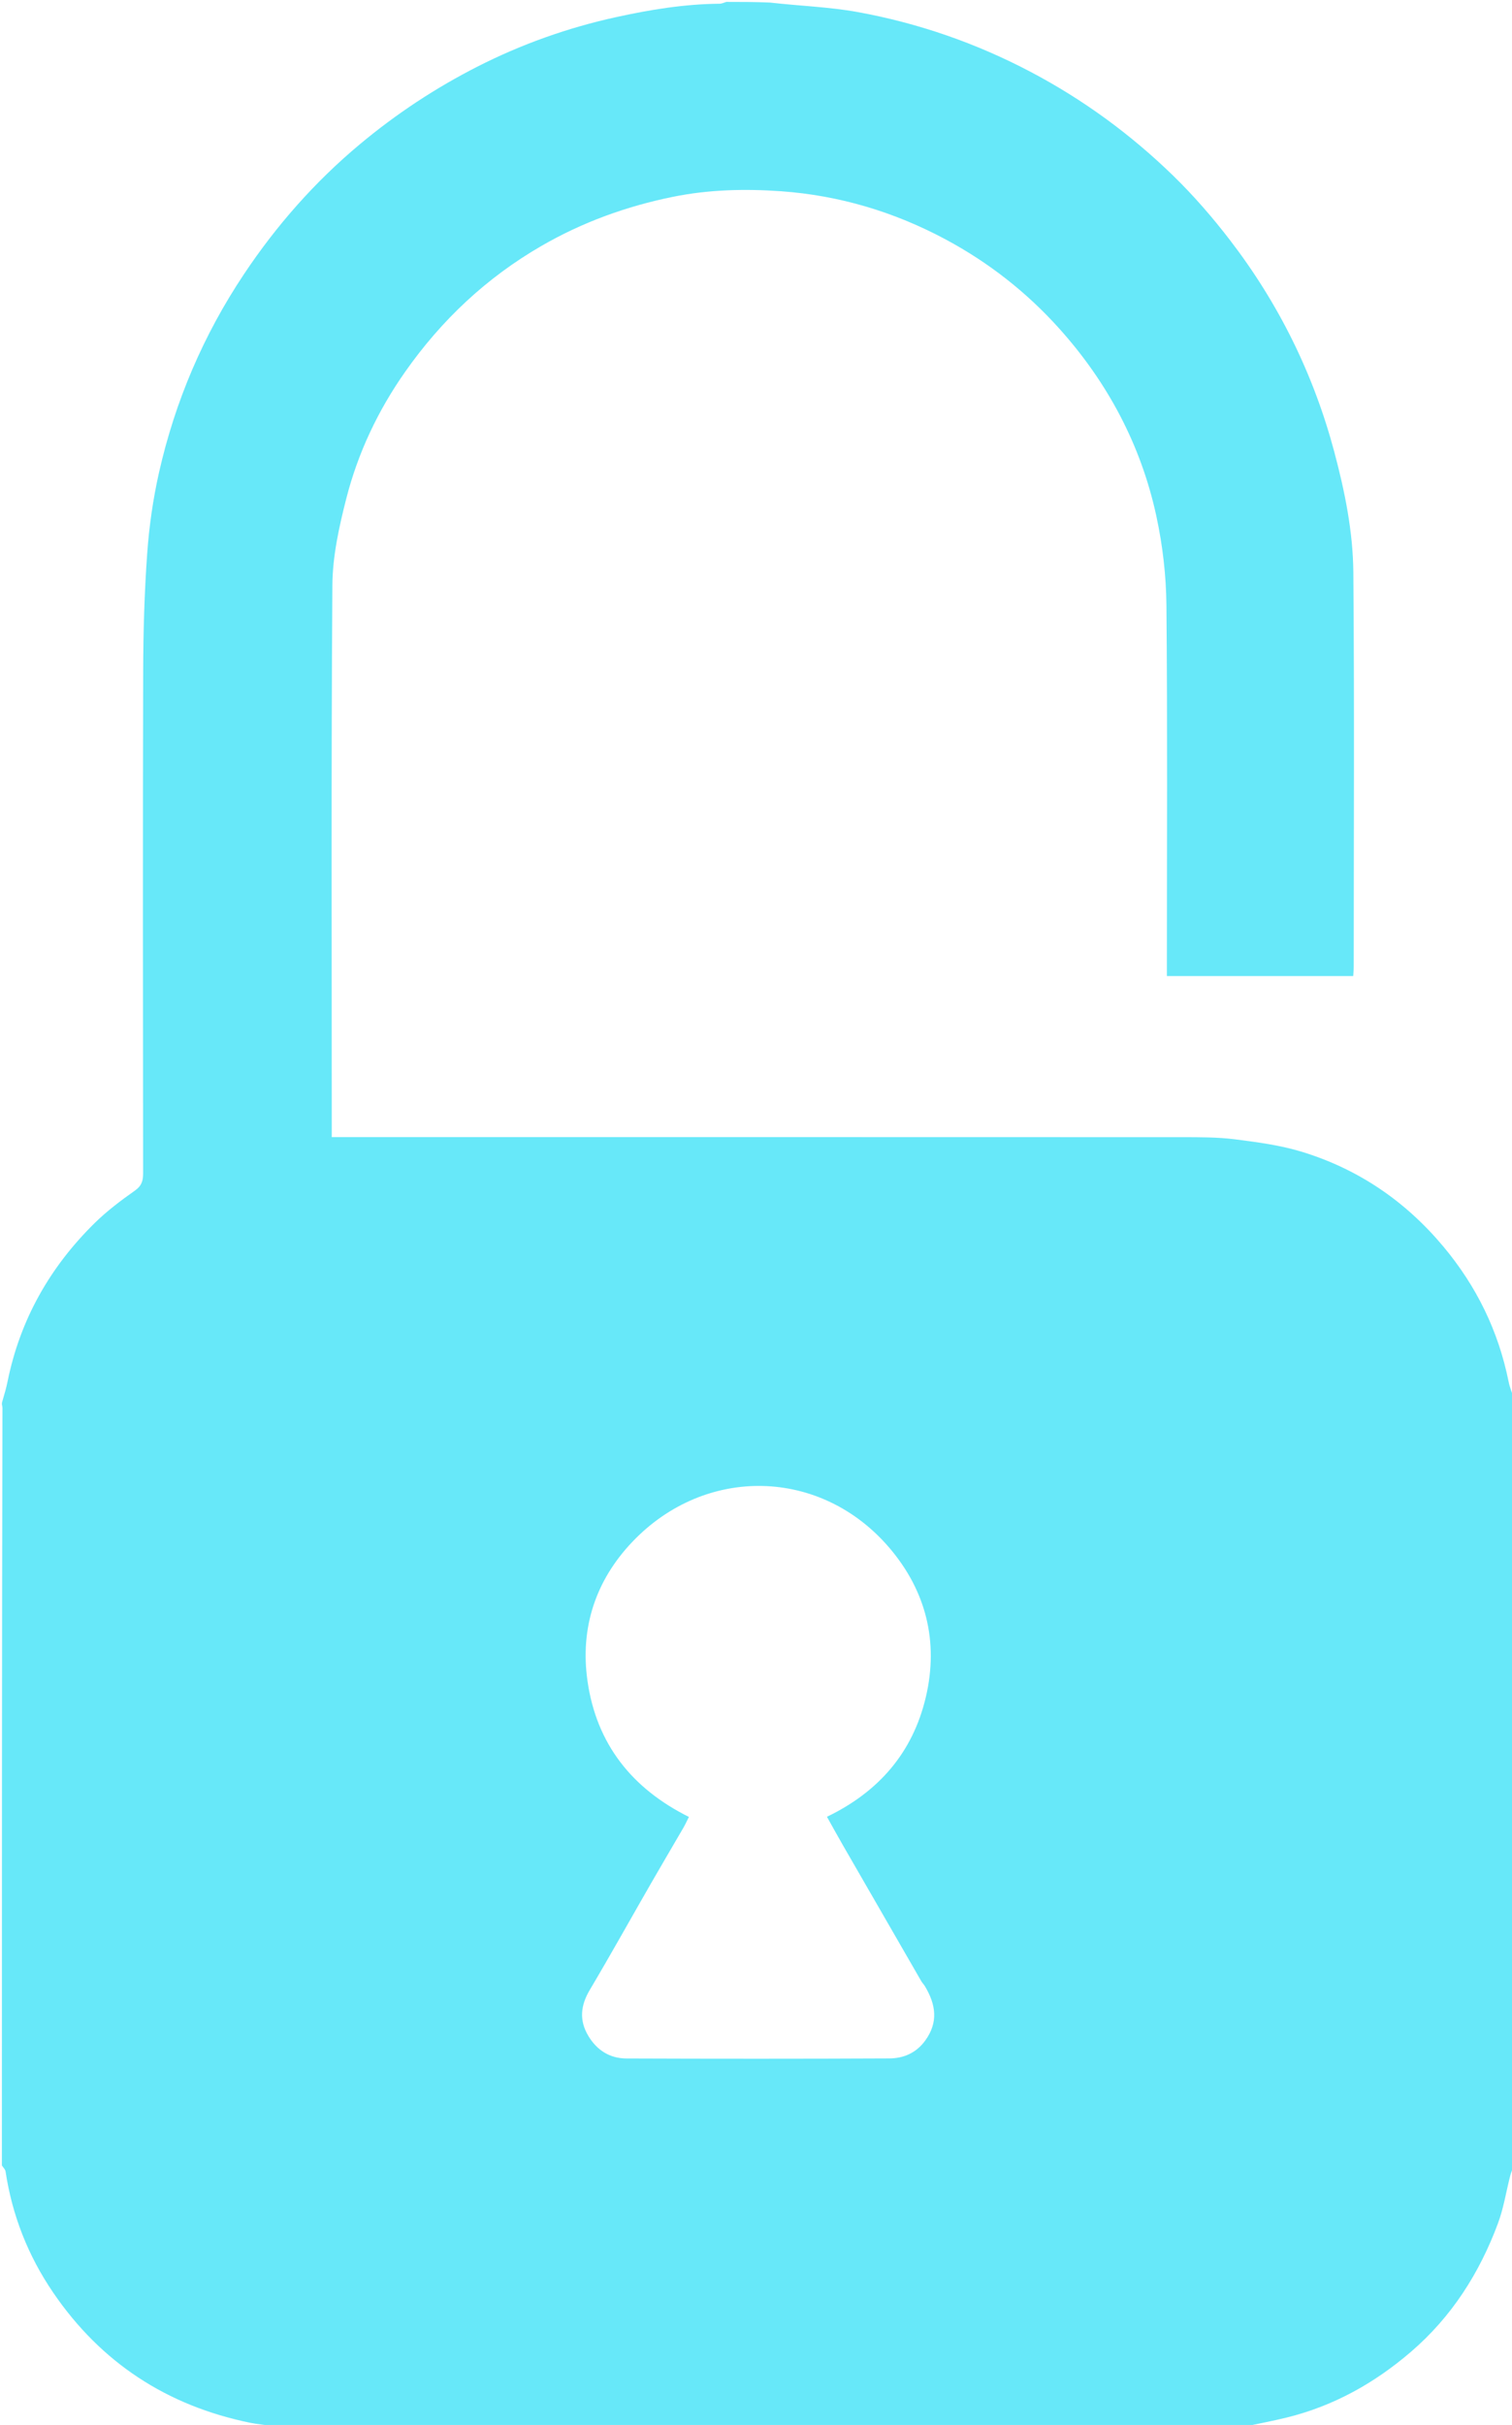 <svg version="1.1" id="Layer_1" xmlns="http://www.w3.org/2000/svg" xmlns:xlink="http://www.w3.org/1999/xlink" x="0px" y="0px"
	 width="100%" viewBox="0 0 793 1271" enable-background="new 0 0 793 1271" xml:space="preserve">
<path fill="#67E8F9" opacity="1" stroke="none" 
	d="
M1,1135 
	C1,1003.311 1,871.623 1.284,739.318 
	C1.378,737.802 1.189,736.901 1,736 
	C1,735.556 1,735.111 1.324,734.136 
	C2.43,730.43 3.327,727.278 3.976,724.075 
	C10.545,691.659 26.168,664.149 49.6,641.091 
	C56.041,634.754 63.38,629.232 70.784,624.012 
	C74.368,621.485 75.063,618.796 75.059,614.885 
	C74.982,527.221 74.877,439.556 75.091,351.892 
	C75.141,331.323 75.733,310.715 77.195,290.204 
	C78.211,275.952 80.247,261.635 83.389,247.699 
	C91.817,210.32 106.716,175.499 128.011,143.612 
	C144.995,118.178 165.029,95.411 188.605,75.716 
	C207.728,59.741 228.321,46.144 250.463,34.888 
	C273.504,23.176 297.715,14.569 322.976,9.014 
	C340.896,5.074 358.95,2.113 377.37,1.956 
	C378.583,1.946 379.79,1.333 381,1 
	C388.355,1 395.711,1 403.791,1.338 
	C419.63,3.154 434.93,3.608 449.818,6.321 
	C481.607,12.116 511.891,22.581 540.617,37.718 
	C568.195,52.25 593.034,70.439 615.271,92.058 
	C626.034,102.522 635.982,113.999 645.134,125.913 
	C670.663,159.144 688.922,196.145 699.751,236.673 
	C705.295,257.421 709.61,278.595 709.788,300.028 
	C710.358,368.845 710.002,437.669 709.988,506.49 
	C709.988,508.24 709.812,509.991 709.726,511.588 
	C676.851,511.588 644.617,511.588 612,511.588 
	C612,509.034 612,506.89 612,504.746 
	C612,442.257 612.34,379.765 611.76,317.281 
	C611.616,301.705 609.785,285.88 606.502,270.649 
	C598.45,233.287 580.917,200.383 555.358,171.997 
	C538.406,153.17 518.64,137.689 496.258,125.65 
	C469.131,111.06 440.135,102.396 409.52,100.232 
	C390.694,98.902 371.691,99.36 353.017,103.146 
	C328.579,108.1 305.43,116.462 283.774,129.01 
	C255.081,145.635 231.578,167.736 212.551,194.793 
	C198.239,215.147 187.722,237.38 181.604,261.362 
	C177.836,276.133 174.434,291.499 174.329,306.621 
	C173.677,401.1 174,495.585 174,590.068 
	C174,591.849 174,593.63 174,596 
	C176.89,596 179.174,596 181.458,596 
	C327.599,596 473.739,595.982 619.88,596.042 
	C629.162,596.046 638.528,595.993 647.705,597.156 
	C659.587,598.663 671.656,600.266 683.047,603.771 
	C712.508,612.834 737.092,629.569 756.978,653.332 
	C774.418,674.174 785.91,697.697 791.244,724.308 
	C791.838,727.271 793.066,730.106 794,733 
	C794,867.022 794,1001.044 793.678,1135.727 
	C792.903,1137.784 792.37,1139.16 792.008,1140.58 
	C789.899,1148.869 788.581,1157.449 785.61,1165.413 
	C775.883,1191.489 761.338,1214.347 739.941,1232.712 
	C720.797,1249.143 699.441,1261.022 674.945,1267.086 
	C667.356,1268.965 659.652,1270.375 652,1272 
	C482.645,1272 313.289,1272 143.229,1271.671 
	C138.762,1270.862 134.95,1270.623 131.245,1269.865 
	C87.658,1260.951 52.997,1238.43 27.871,1201.588 
	C14.752,1182.353 6.388,1161.2 2.922,1138.13 
	C2.754,1137.016 1.662,1136.04 1,1135 
M484.888,1040.698 
	C484.296,1039.897 483.618,1039.145 483.123,1038.287 
	C469.418,1014.562 455.722,990.831 442.049,967.086 
	C439.289,962.293 436.63,957.442 433.708,952.23 
	C460.91,939.146 478.699,918.566 485.551,889.595 
	C492.437,860.482 485.641,833.76 466.473,811.292 
	C430.585,769.228 369.948,767.874 331.61,808.173 
	C312.43,828.335 304.148,853.173 308.123,881.039 
	C312.837,914.087 331.422,937.433 361.313,952.314 
	C360.184,954.535 359.377,956.327 358.396,958.019 
	C352.766,967.727 347.044,977.382 341.448,987.11 
	C330.748,1005.713 320.312,1024.471 309.358,1042.923 
	C304.501,1051.104 303.64,1058.884 308.575,1067.107 
	C313.093,1074.636 319.875,1078.884 328.533,1078.916 
	C374.518,1079.089 420.504,1079.106 466.488,1078.887 
	C473.911,1078.852 480.54,1075.995 485.231,1069.555 
	C492.144,1060.062 491.023,1050.764 484.888,1040.698 
z"/>
</svg>